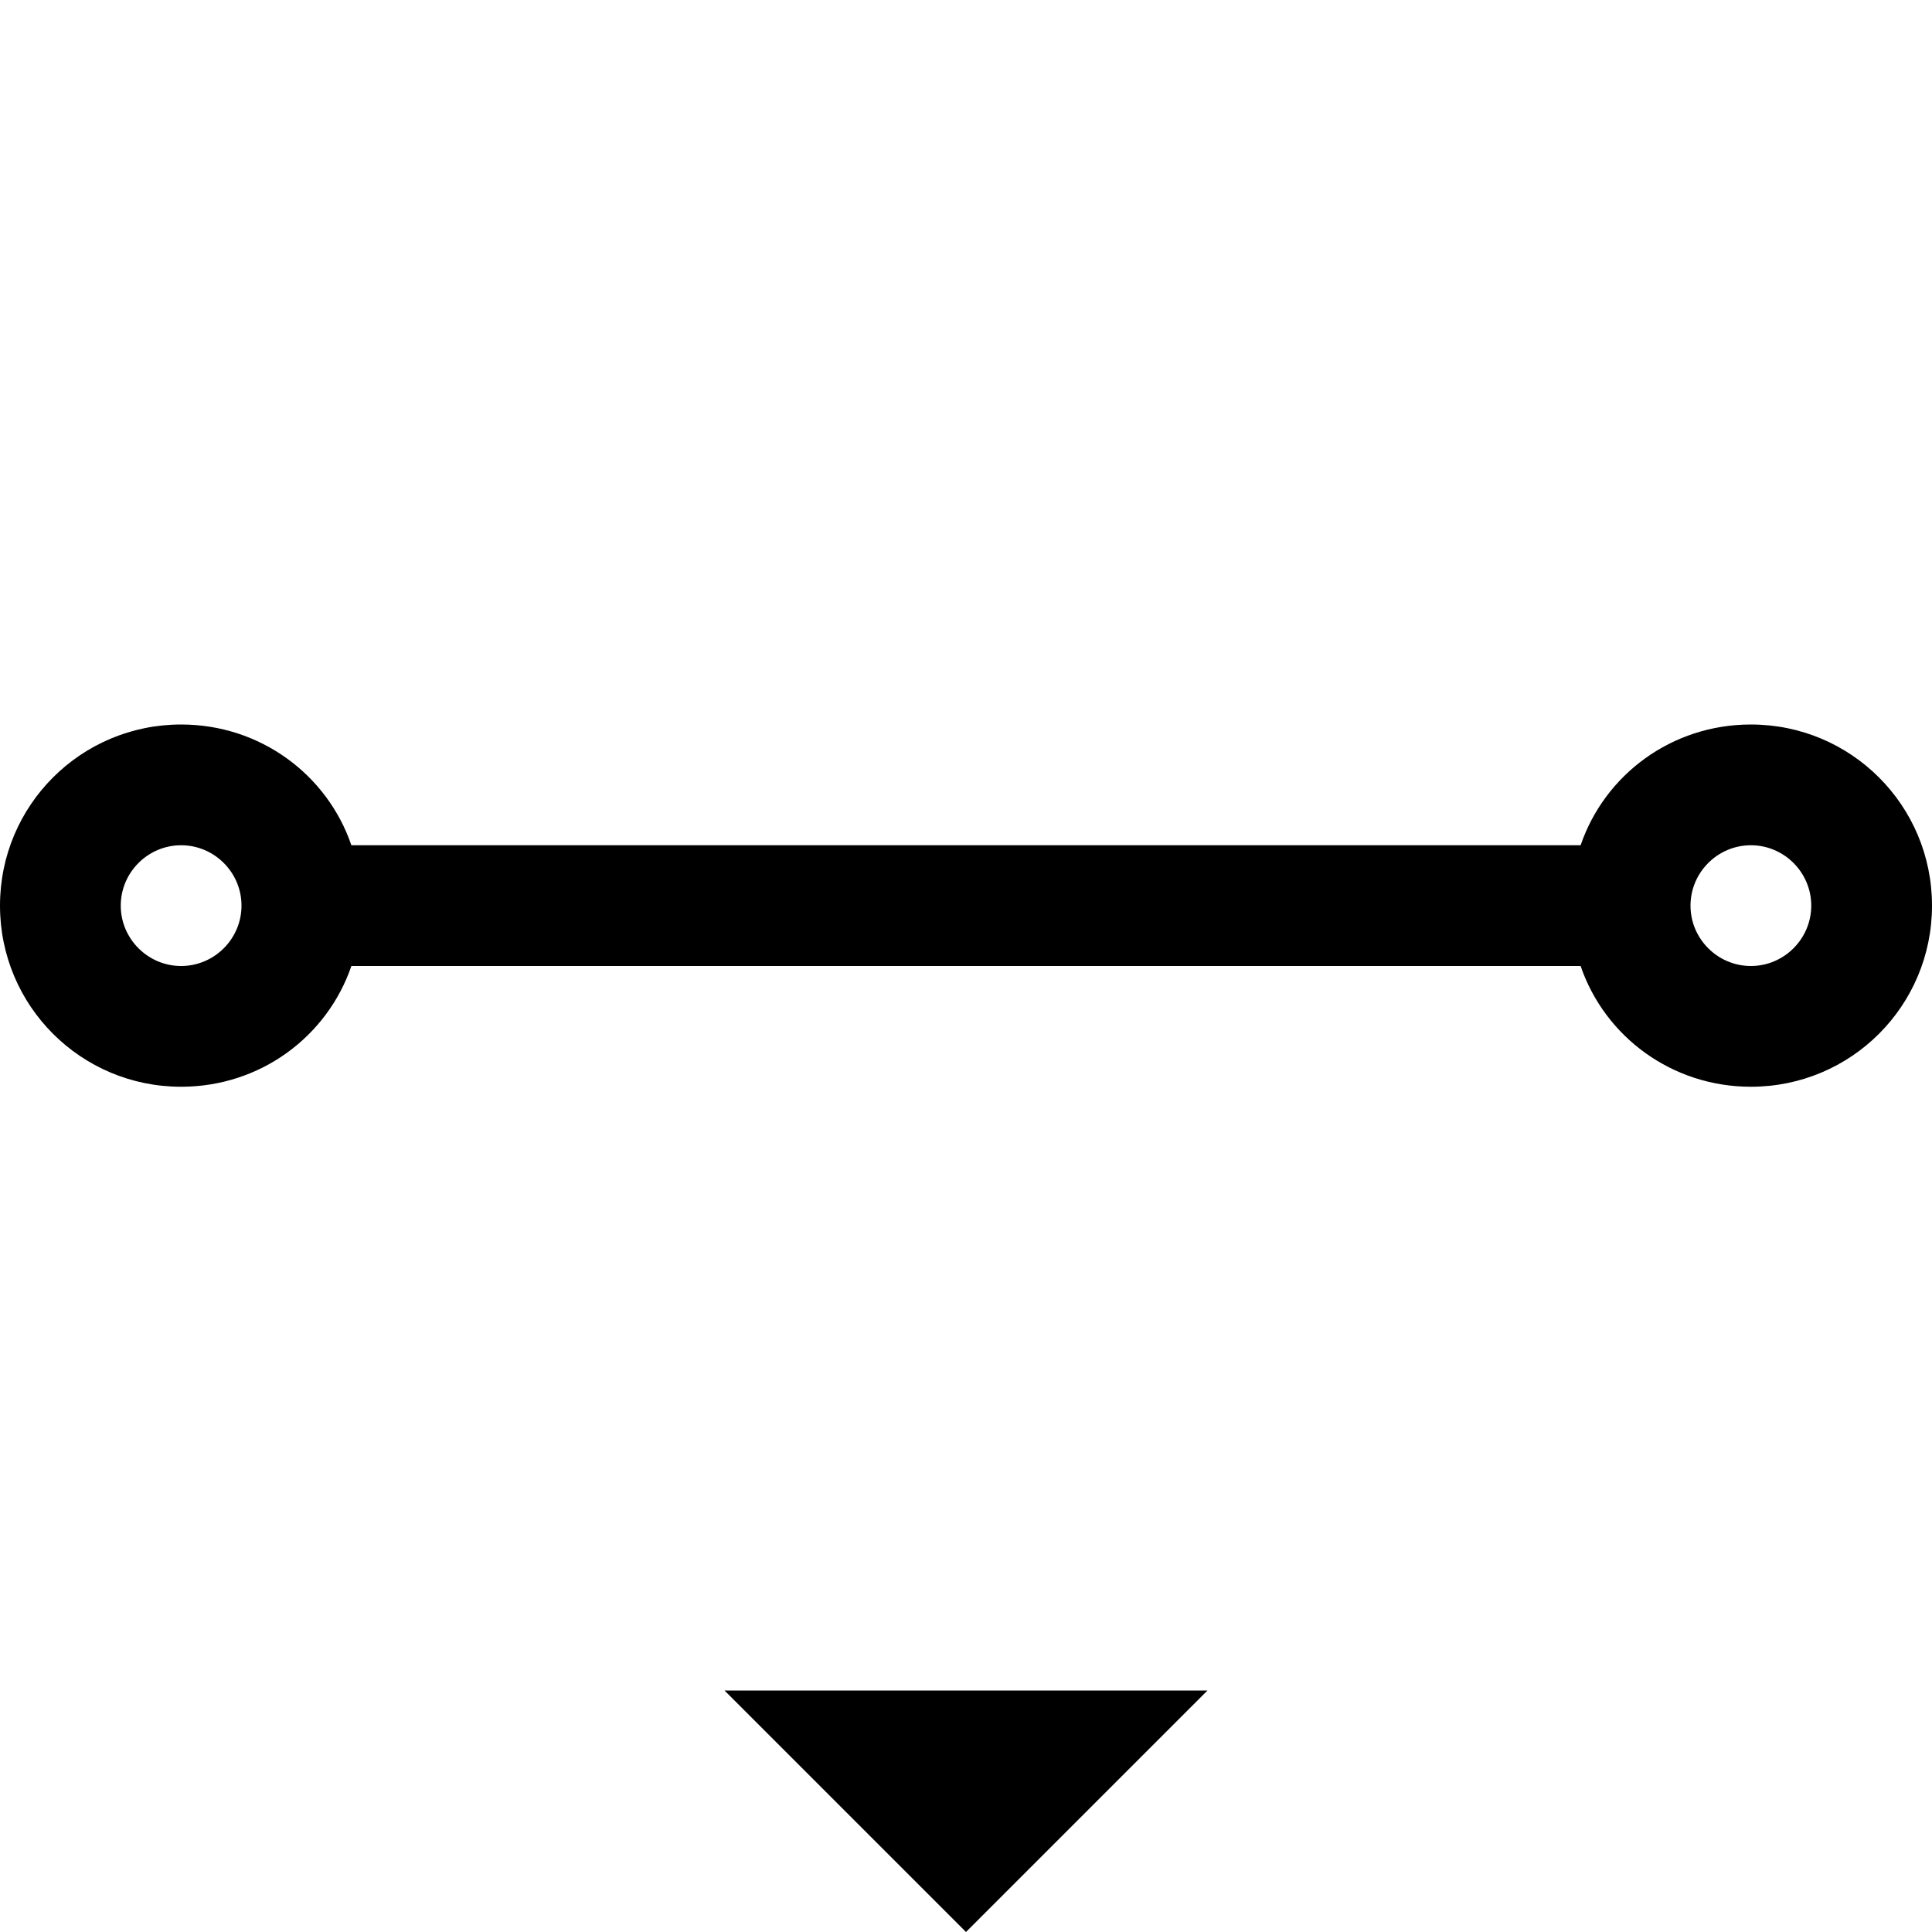 <?xml version="1.0" encoding="utf-8"?>
<!-- Generator: Adobe Illustrator 16.0.0, SVG Export Plug-In . SVG Version: 6.00 Build 0)  -->
<!DOCTYPE svg PUBLIC "-//W3C//DTD SVG 1.1//EN" "http://www.w3.org/Graphics/SVG/1.1/DTD/svg11.dtd">
<svg version="1.1" id="Capa_1" xmlns="http://www.w3.org/2000/svg" xmlns:xlink="http://www.w3.org/1999/xlink" x="0px" y="0px"
	 width="32px" height="32px" viewBox="0 0 32 32" enable-background="new 0 0 32 32" xml:space="preserve">
<path d="M12,28h8l-4,4L12,28z M29,12c-1.311,0-2.42,0.83-2.82,2H5.82c-0.4-1.17-1.51-2-2.82-2c-1.66,0-3,1.34-3,3s1.34,3,3,3
	c1.31,0,2.42-0.83,2.82-2h20.36c0.4,1.17,1.512,2,2.82,2c1.66,0,3-1.34,3-3S30.66,12,29,12z M3,16c-0.55,0-1-0.45-1-1s0.45-1,1-1
	s1,0.45,1,1S3.55,16,3,16z M29,16c-0.55,0-1-0.45-1-1s0.45-1,1-1s1,0.45,1,1S29.55,16,29,16z"/>
</svg>
